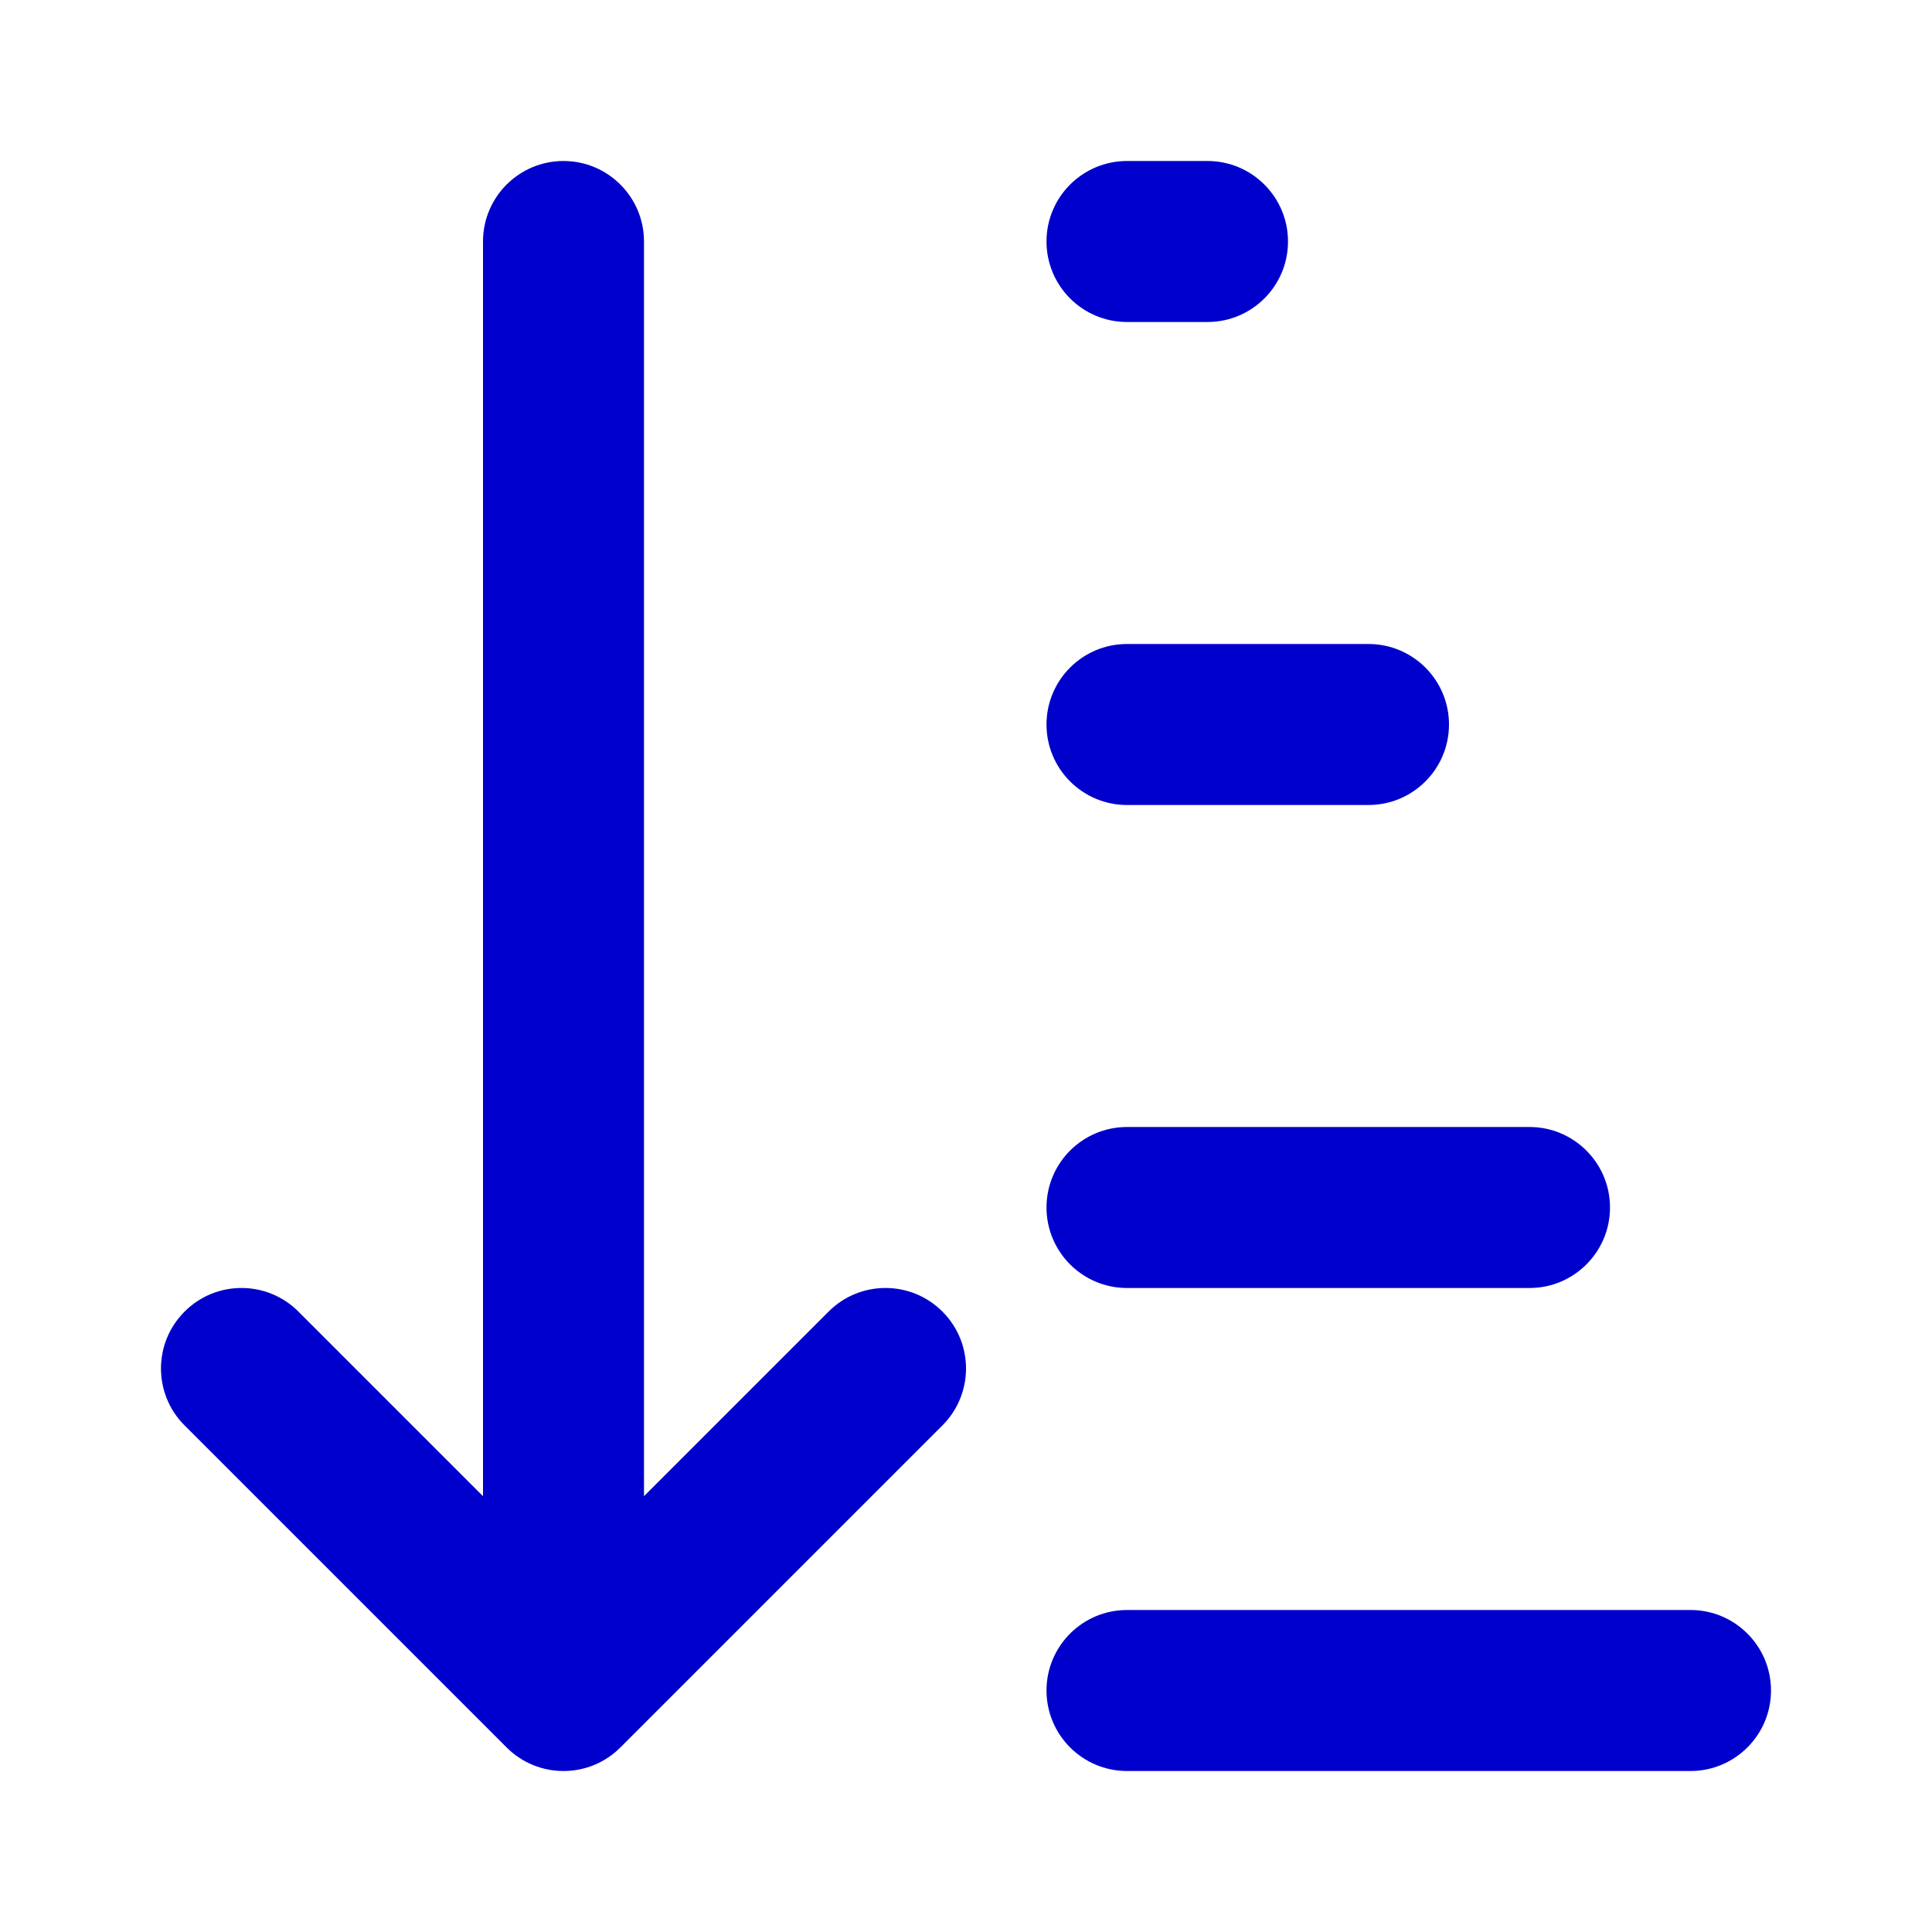 <svg width="24" height="24" viewBox="0 0 24 24" fill="none" xmlns="http://www.w3.org/2000/svg">
<path fill-rule="evenodd" clip-rule="evenodd" d="M7 2C7.552 2 8 2.448 8 3V18.586L10.293 16.293C10.683 15.902 11.317 15.902 11.707 16.293C12.098 16.683 12.098 17.317 11.707 17.707L7.707 21.707C7.317 22.098 6.683 22.098 6.293 21.707L2.293 17.707C1.902 17.317 1.902 16.683 2.293 16.293C2.683 15.902 3.317 15.902 3.707 16.293L6 18.586V3C6 2.448 6.448 2 7 2Z" fill="#0000CC"/>
<path d="M13 21C13 21.552 13.448 22 14 22H21C21.552 22 22 21.552 22 21C22 20.448 21.552 20 21 20H14C13.448 20 13 20.448 13 21Z" fill="#0000CC"/>
<path d="M13 15C13 15.552 13.448 16 14 16H19C19.552 16 20 15.552 20 15C20 14.448 19.552 14 19 14H14C13.448 14 13 14.448 13 15Z" fill="#0000CC"/>
<path d="M13 9C13 9.552 13.448 10 14 10H17C17.552 10 18 9.552 18 9C18 8.448 17.552 8 17 8H14C13.448 8 13 8.448 13 9Z" fill="#0000CC"/>
<path d="M15 2H14C13.448 2 13 2.448 13 3C13 3.552 13.448 4 14 4H15C15.552 4 16 3.552 16 3C16 2.448 15.552 2 15 2Z" fill="#0000CC"/>
</svg>
